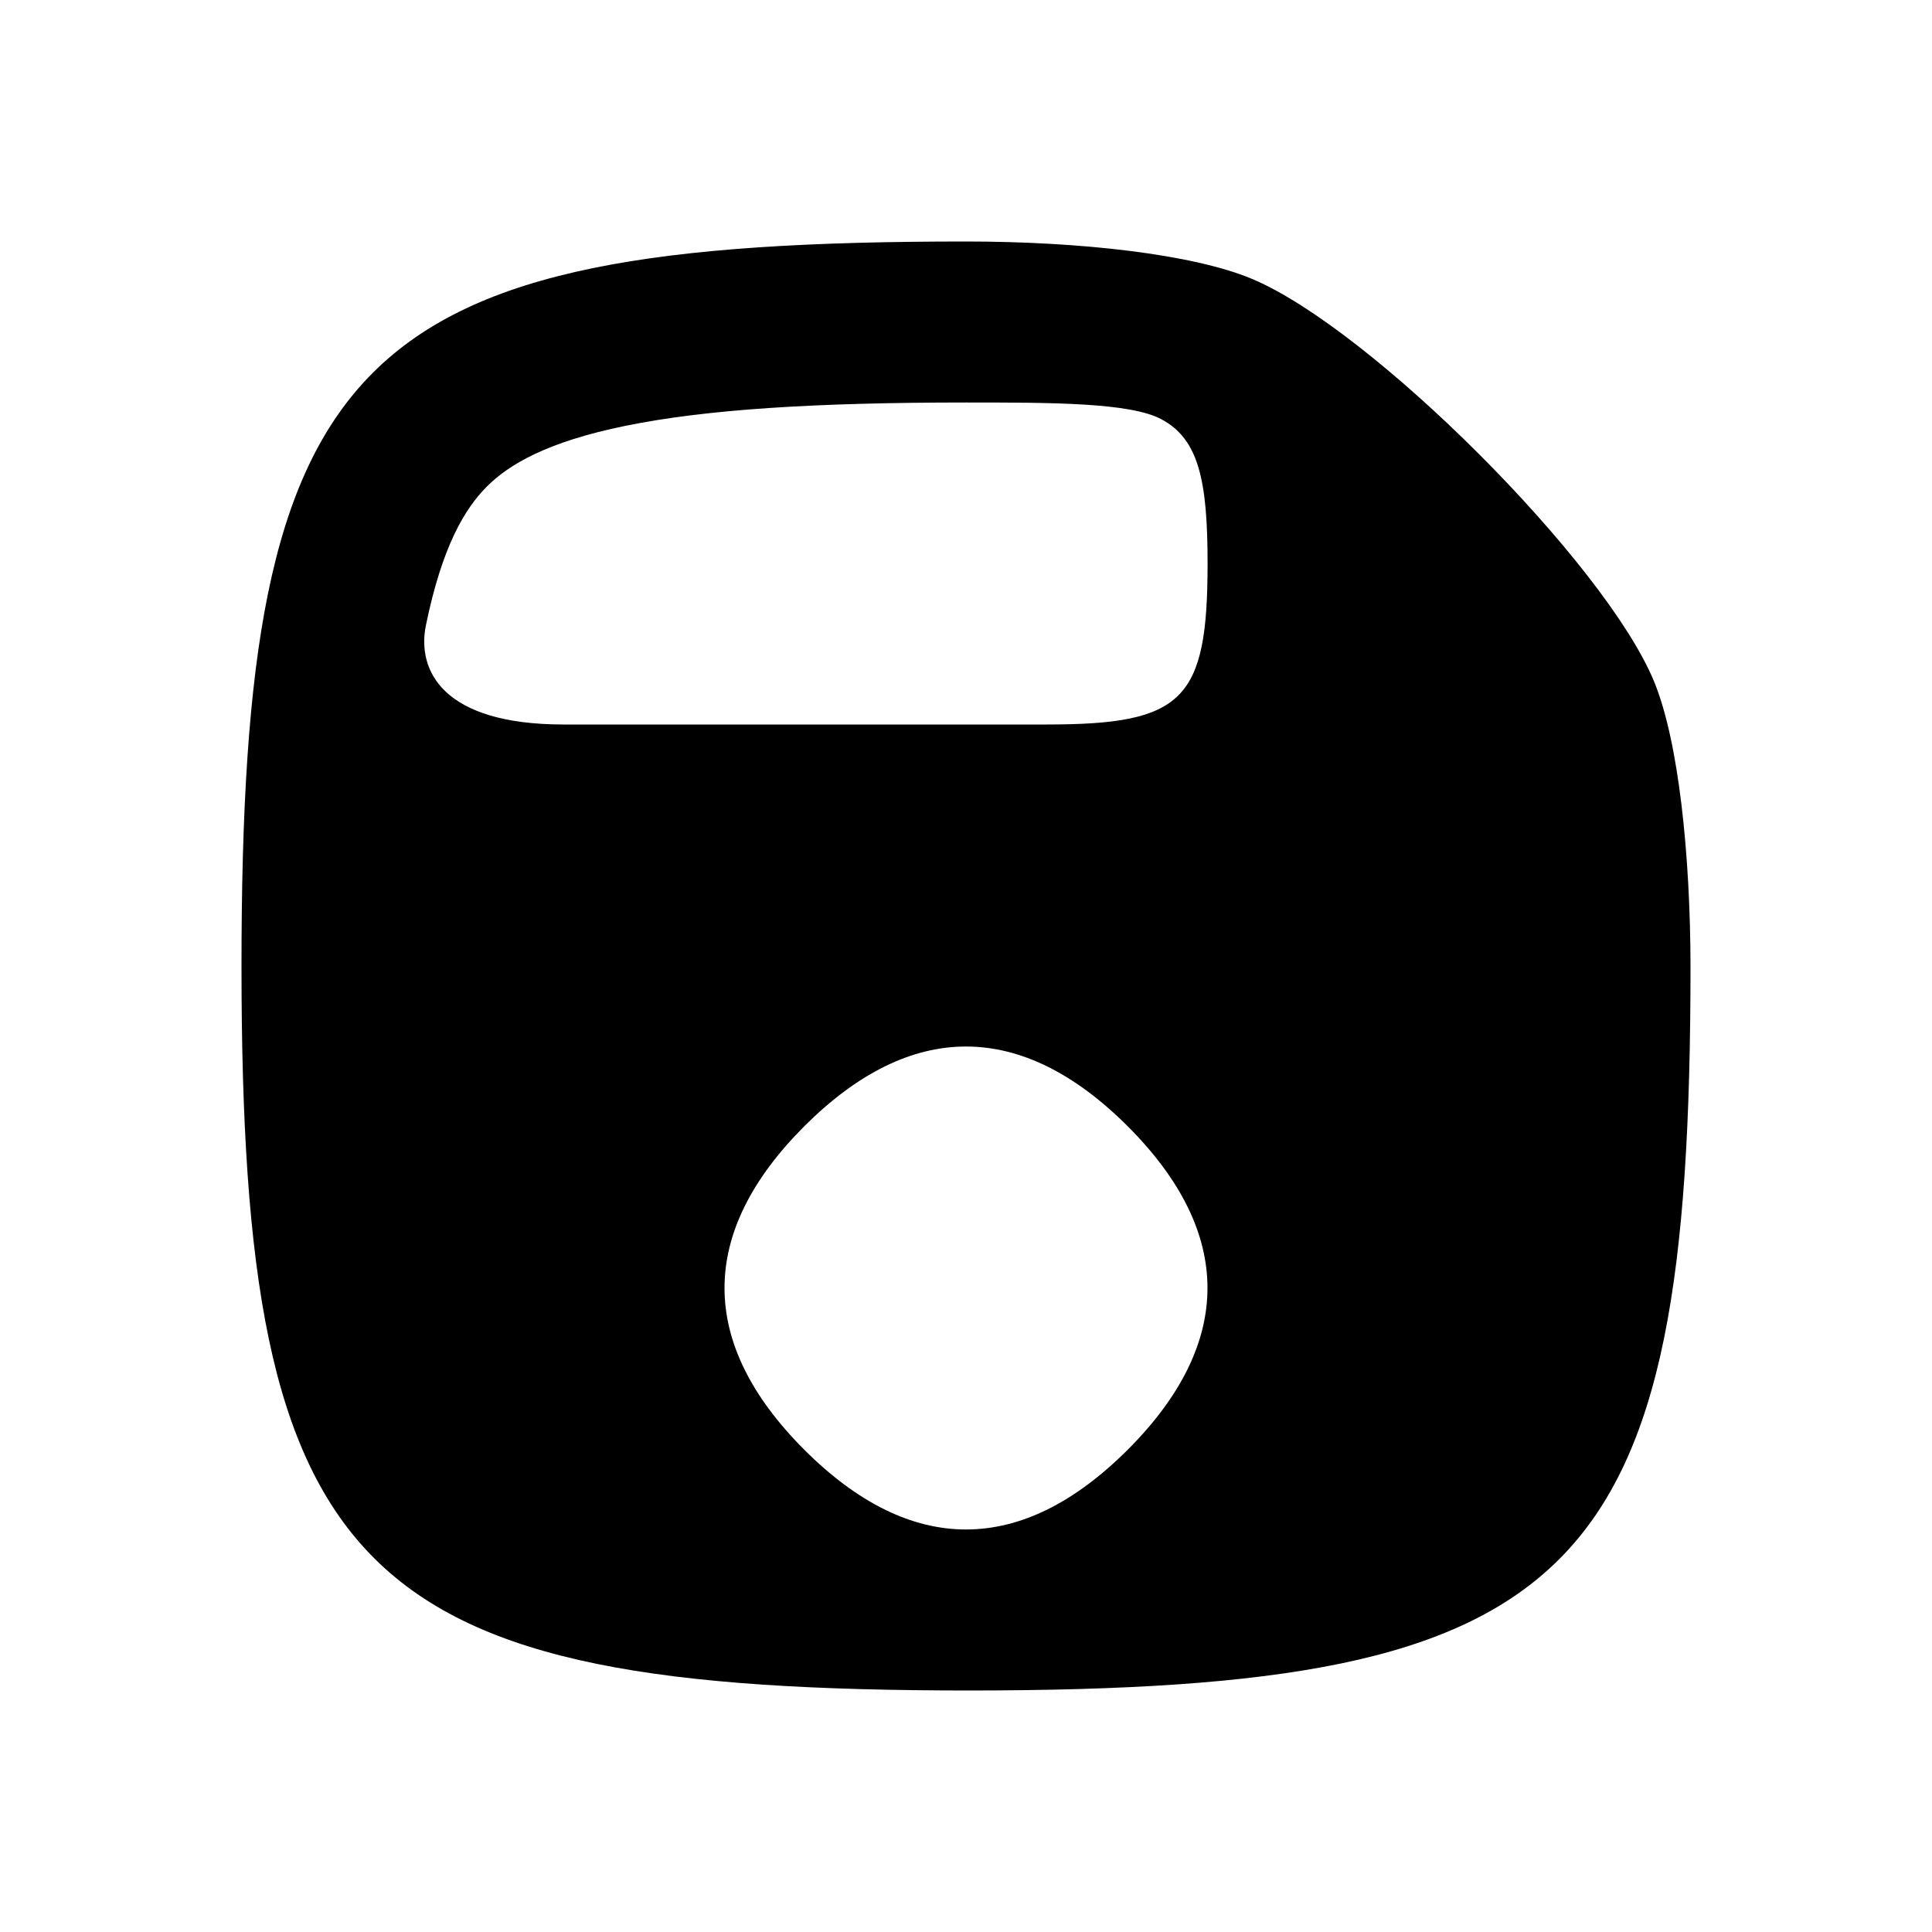<svg width="24" height="24" viewBox="0 0 24 24" fill="none" xmlns="http://www.w3.org/2000/svg">
<path fill-rule="evenodd" clip-rule="evenodd" d="M12 3C13.403 3 14.807 3.154 15.547 3.462C17.023 4.076 19.934 6.985 20.546 8.462C20.854 9.206 20.998 10.628 21 12C21 19.631 19.657 20.993 12.058 21C4.408 21 3 19.65 3 12C3 4.35 4.35 3 12 3ZM9.991 13.991C8.67 15.313 8.67 16.687 9.991 18.009C11.313 19.33 12.687 19.33 14.009 18.009C15.33 16.687 15.33 15.313 14.009 13.991C12.687 12.67 11.313 12.67 9.991 13.991ZM12.001 5C10.118 5 8.766 5.086 7.769 5.29C6.794 5.489 6.322 5.77 6.047 6.045C5.772 6.321 5.491 6.792 5.291 7.767C5.176 8.331 5.501 9 7.001 9H13.001C14.701 9 15.001 8.7 15.001 7C15.001 5.968 14.891 5.452 14.423 5.206C14.034 5 13.054 5 12.005 5H12.001Z" fill="black"/>
</svg>
